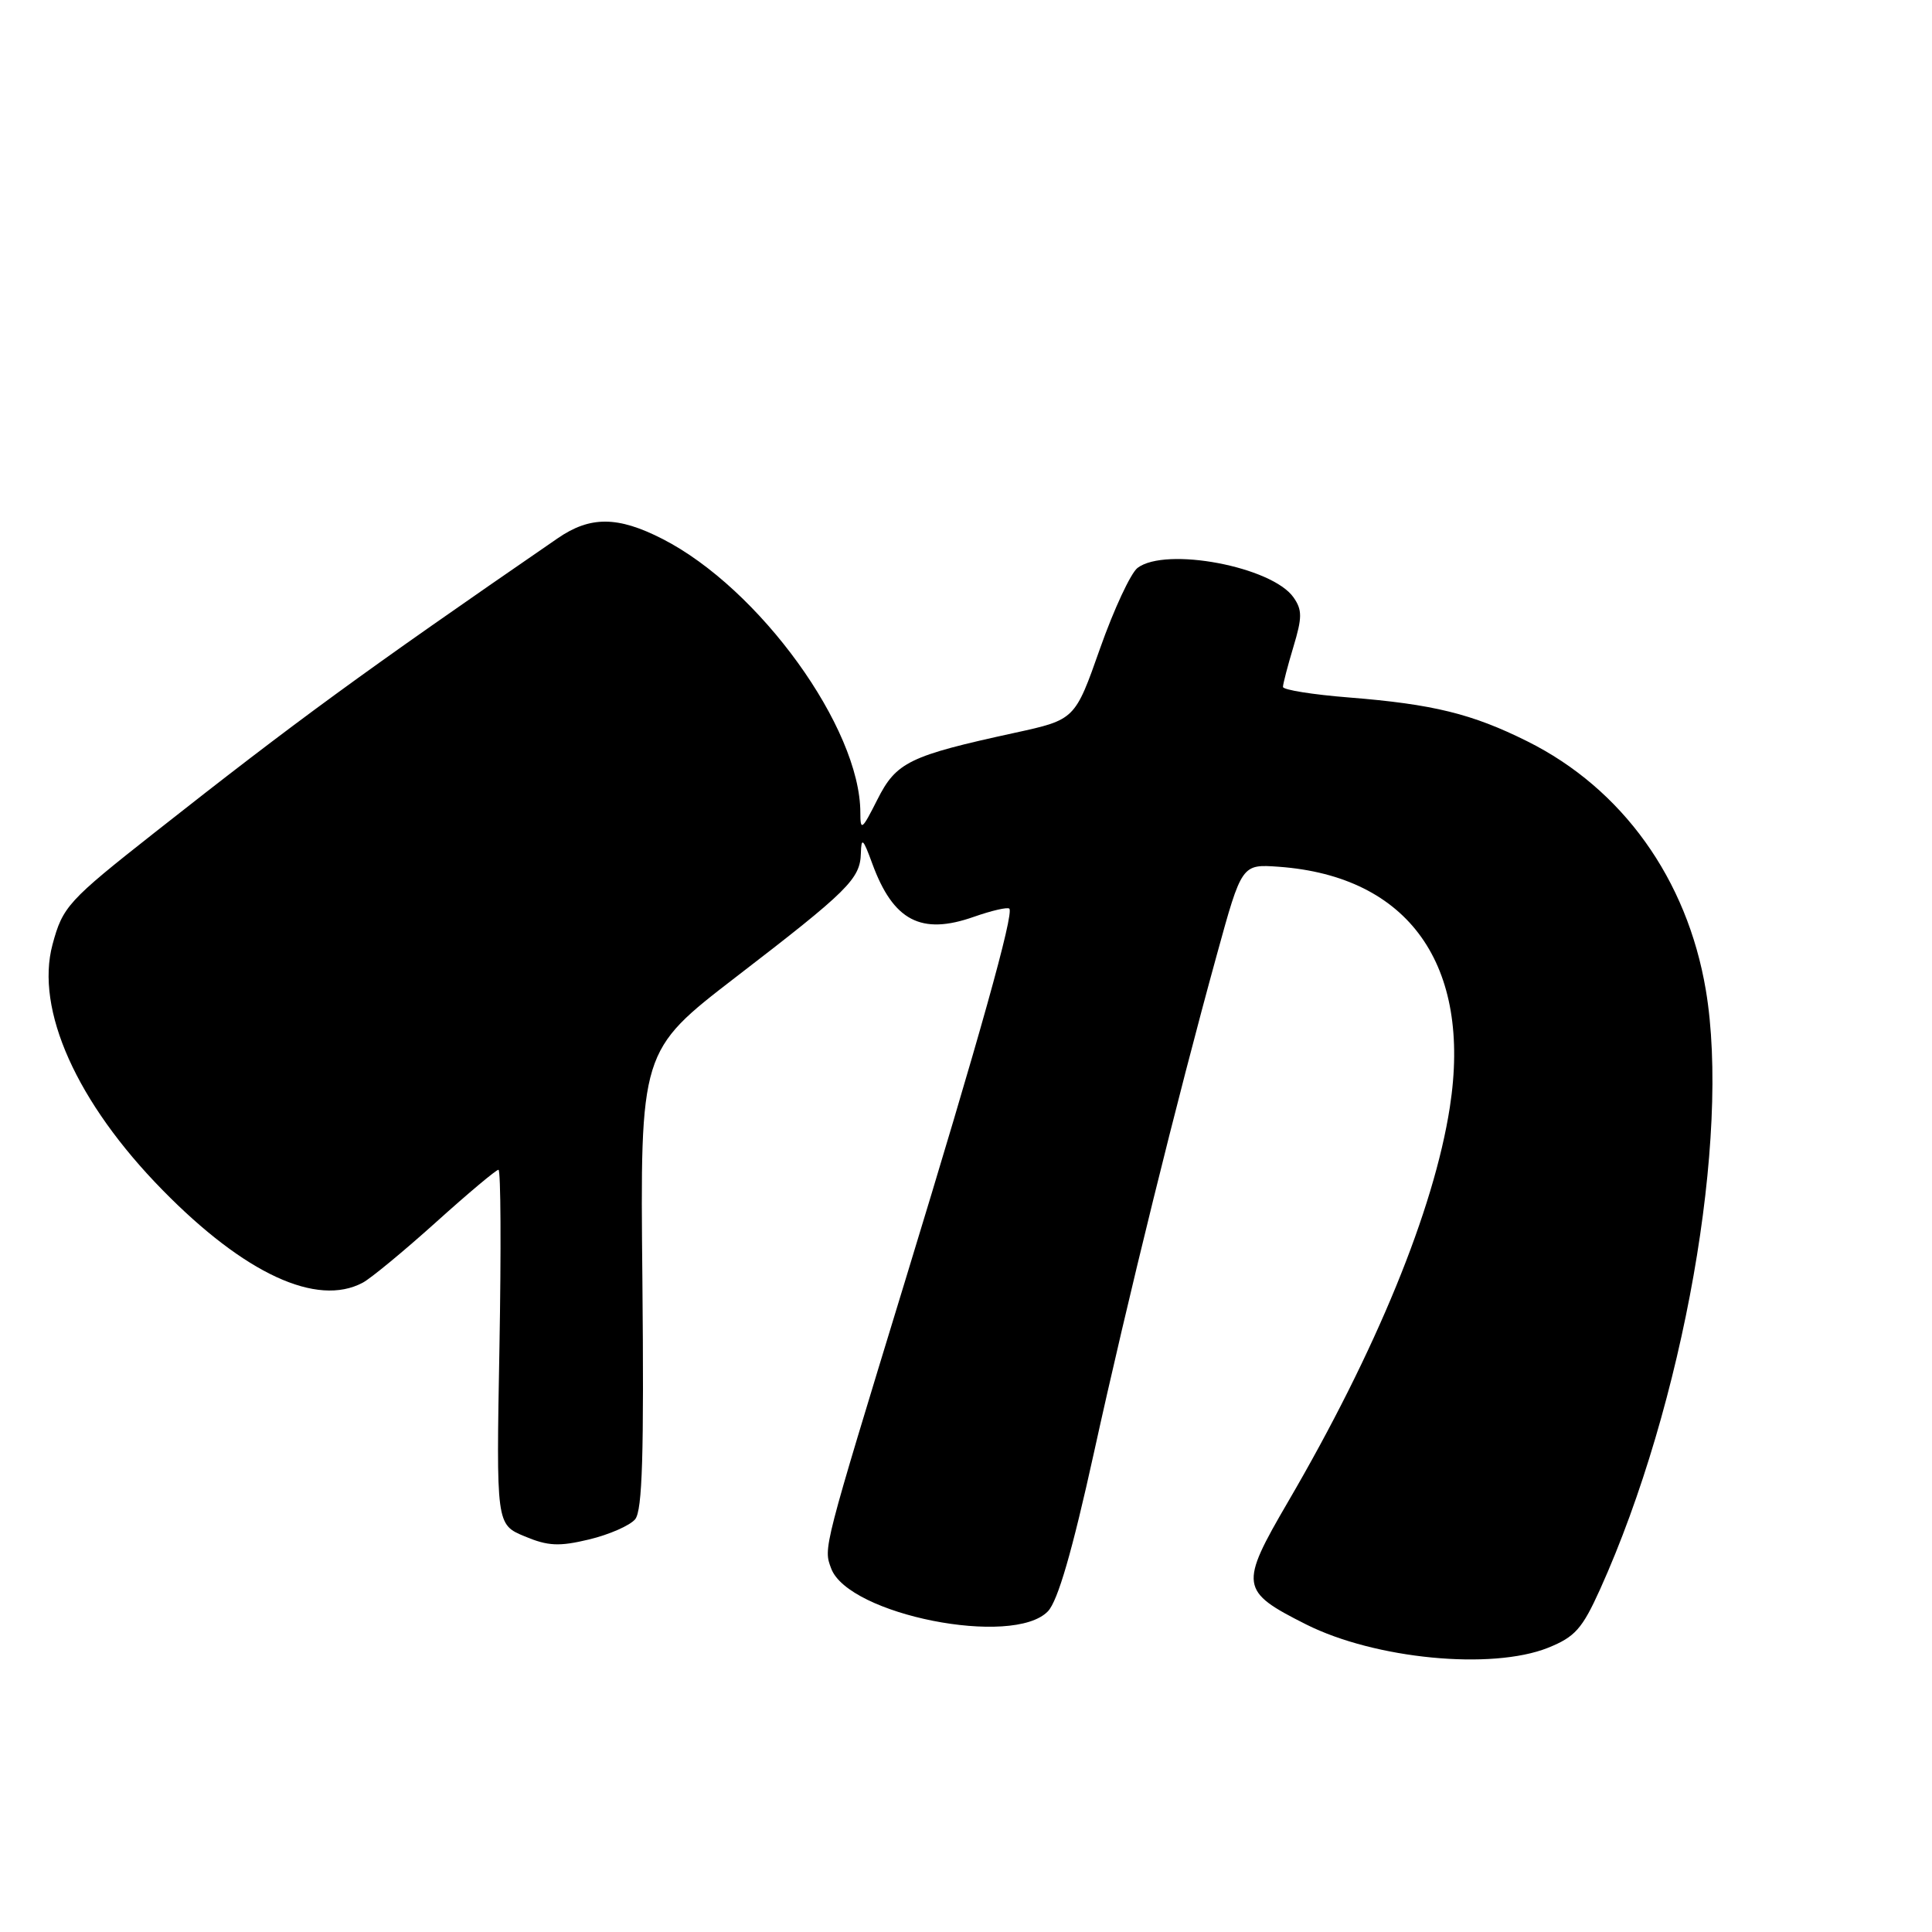 <?xml version="1.0" encoding="UTF-8" standalone="no"?>
<!DOCTYPE svg PUBLIC "-//W3C//DTD SVG 1.1//EN" "http://www.w3.org/Graphics/SVG/1.1/DTD/svg11.dtd" >
<svg xmlns="http://www.w3.org/2000/svg" xmlns:xlink="http://www.w3.org/1999/xlink" version="1.1" viewBox="0 0 256 256">
 <g >
 <path fill="currentColor"
d=" M 205.12 218.34 C 208.70 216.90 209.65 215.83 212.02 210.59 C 223.08 186.07 229.32 150.68 226.03 131.18 C 223.55 116.46 214.96 104.50 202.38 98.23 C 195.06 94.58 189.90 93.31 178.75 92.42 C 173.94 92.04 170.00 91.41 170.00 91.02 C 170.00 90.63 170.62 88.25 171.38 85.72 C 172.56 81.81 172.56 80.82 171.40 79.16 C 168.54 75.08 154.47 72.42 150.73 75.25 C 149.83 75.94 147.59 80.74 145.76 85.93 C 142.44 95.36 142.44 95.36 134.47 97.10 C 120.46 100.15 118.76 100.98 116.25 105.96 C 114.22 109.99 114.00 110.16 114.00 107.69 C 114.00 96.47 100.64 77.98 87.78 71.41 C 81.86 68.38 78.20 68.36 73.89 71.33 C 47.85 89.25 39.35 95.46 20.50 110.31 C 9.01 119.36 8.31 120.13 6.96 125.15 C 4.64 133.77 10.16 146.10 21.55 157.70 C 32.41 168.78 42.00 173.21 48.07 169.96 C 49.14 169.39 53.50 165.79 57.76 161.96 C 62.01 158.13 65.74 155.00 66.05 155.00 C 66.36 155.00 66.41 165.57 66.18 178.50 C 65.75 202.00 65.75 202.00 69.51 203.57 C 72.62 204.87 74.08 204.94 78.08 203.98 C 80.73 203.34 83.47 202.14 84.16 201.31 C 85.12 200.15 85.34 192.72 85.12 169.52 C 84.82 139.24 84.82 139.24 97.49 129.48 C 112.41 118.01 113.98 116.46 114.07 113.06 C 114.13 110.89 114.36 111.09 115.58 114.43 C 118.36 122.02 122.06 123.95 129.05 121.48 C 131.39 120.66 133.50 120.17 133.74 120.40 C 134.38 121.05 129.80 137.43 120.00 169.50 C 108.97 205.61 109.11 205.06 110.13 207.82 C 112.41 213.97 134.26 218.30 138.86 213.50 C 140.17 212.12 142.07 205.58 144.95 192.50 C 149.45 172.02 155.95 145.71 161.24 126.50 C 164.54 114.50 164.54 114.50 169.44 114.85 C 186.67 116.10 195.04 127.86 192.11 146.72 C 190.00 160.33 182.35 178.99 170.67 199.00 C 164.20 210.10 164.30 210.83 173.06 215.24 C 182.19 219.83 197.65 221.32 205.12 218.34 Z "/>
</g>
</svg>
